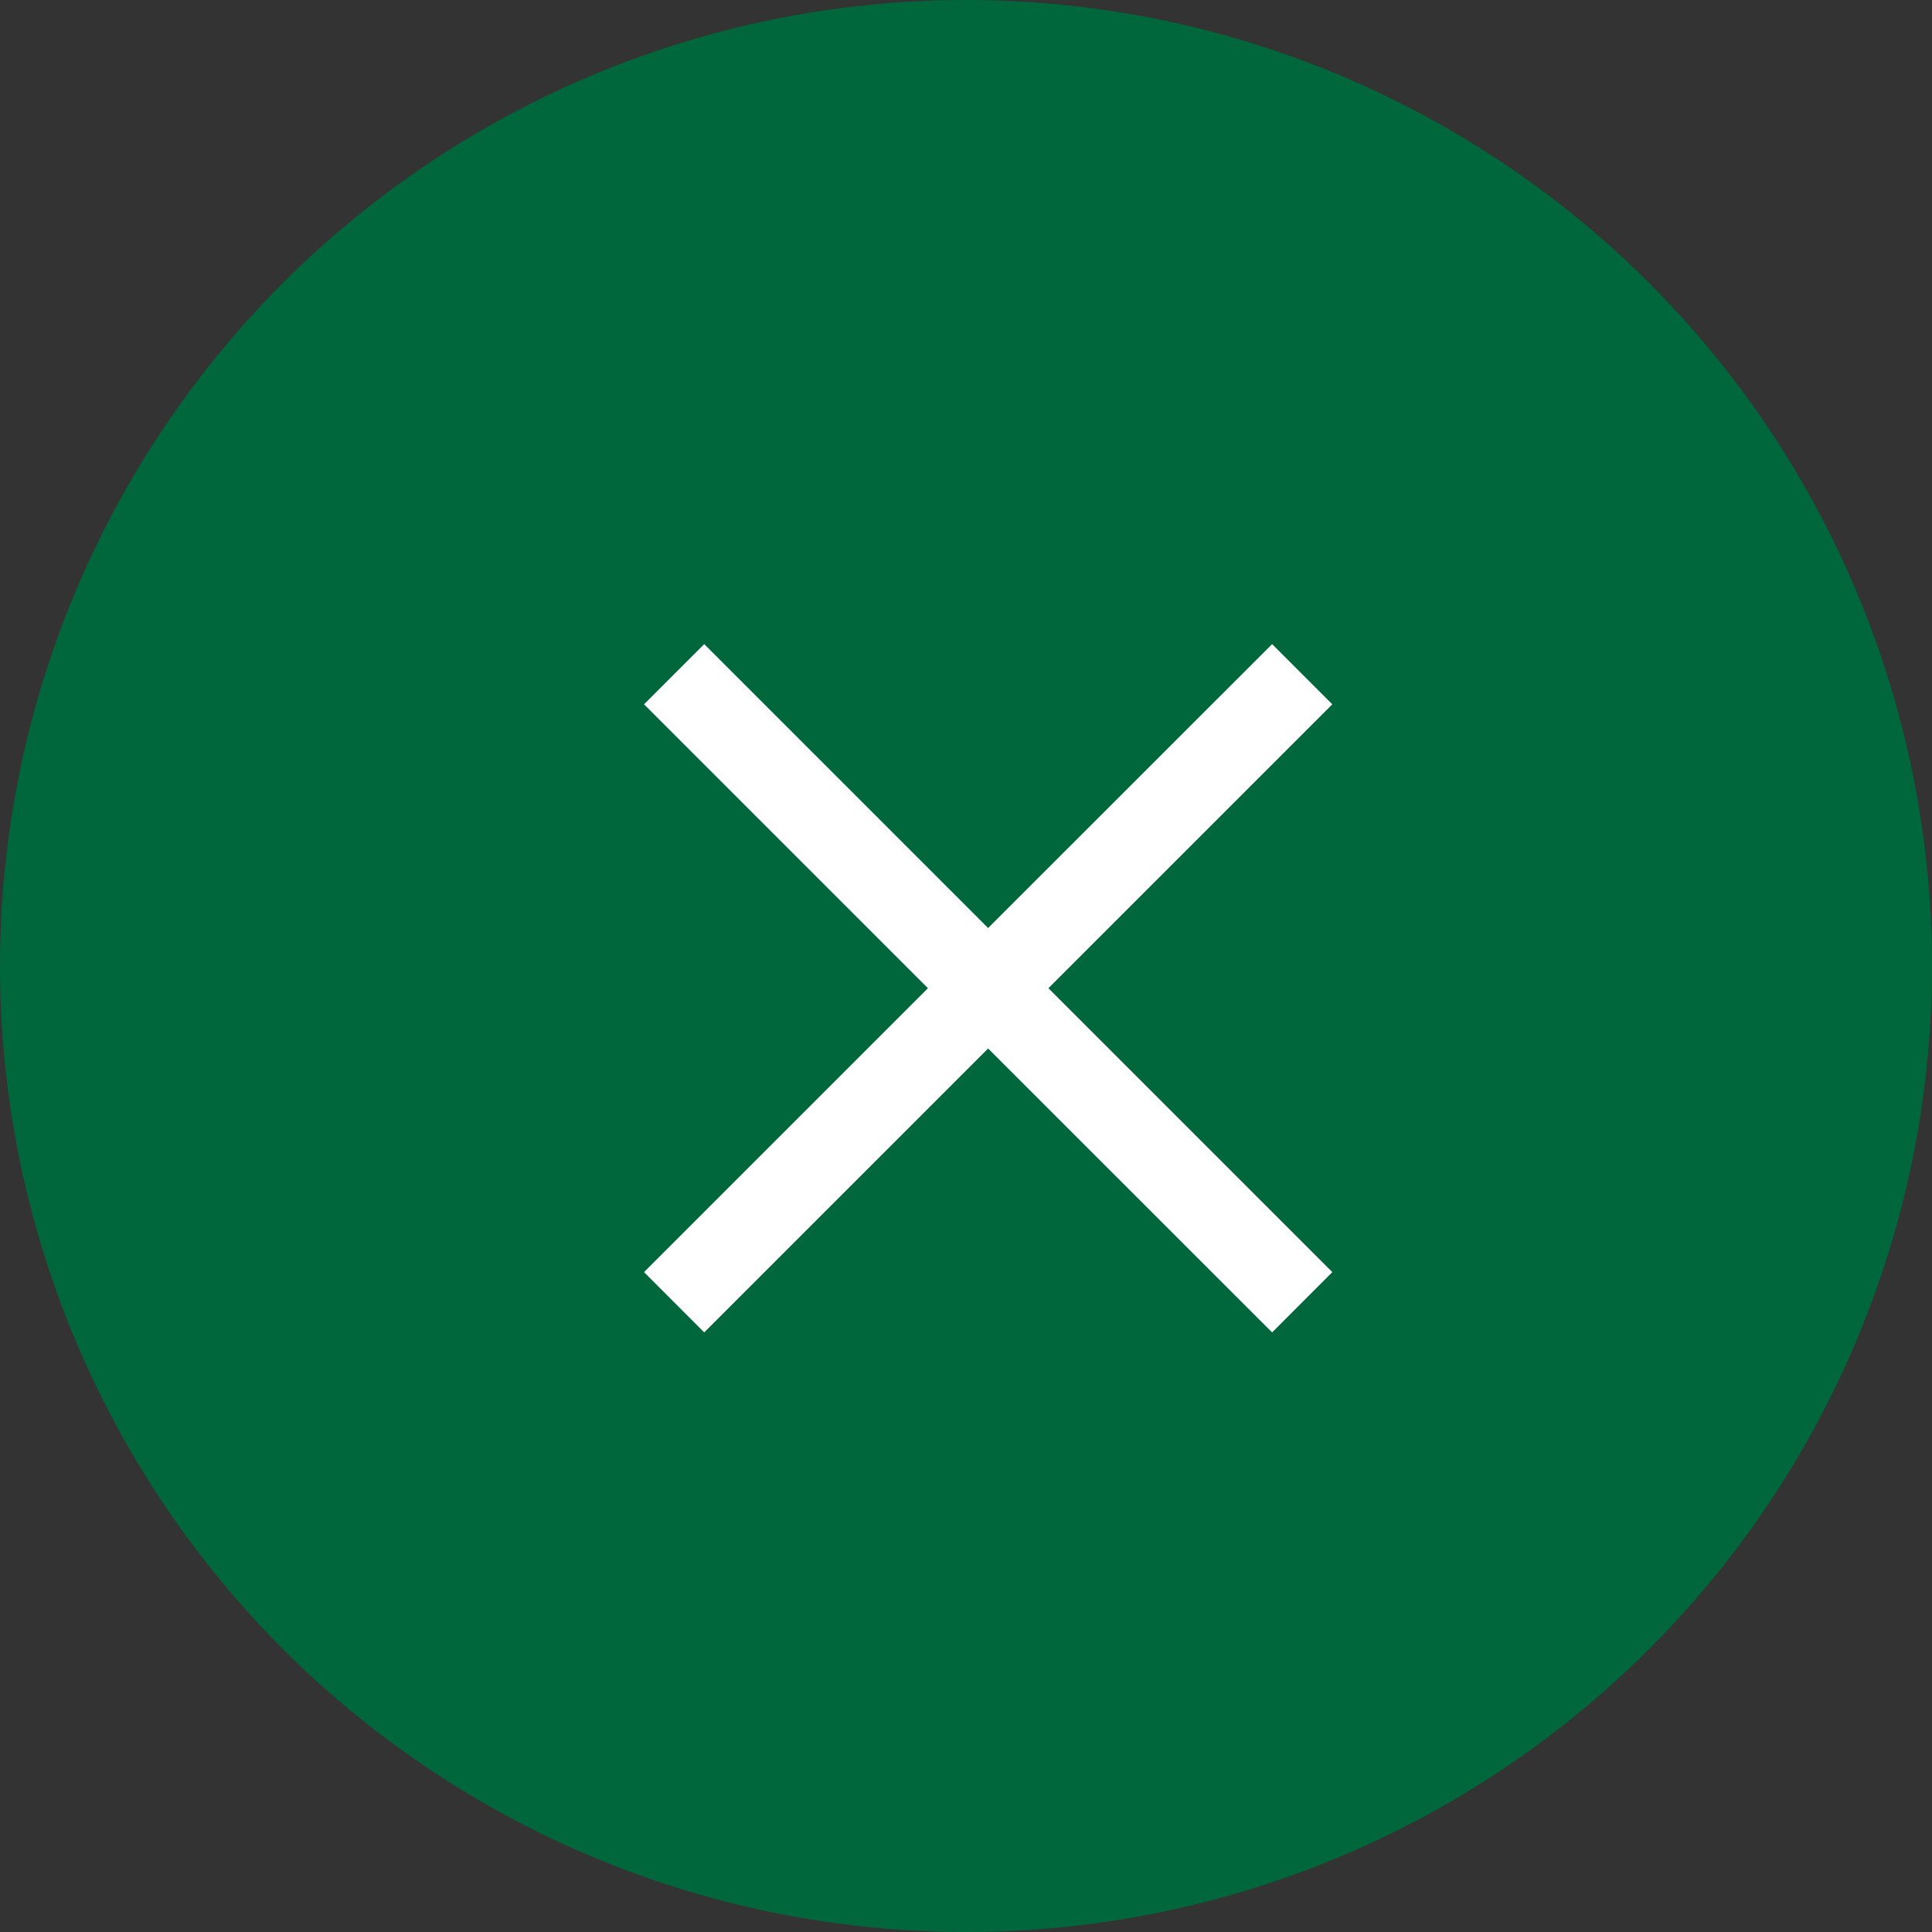 <svg width="20" height="20" viewBox="0 0 20 20" fill="none" xmlns="http://www.w3.org/2000/svg">
<rect x="0" y="0" width="20" height="20" fill="#333333" stroke="none"/>
<circle cx="10" cy="10" r="10" fill="#00673C"/>
<path d="M13.792 7.291L13.169 6.668L10.229 9.607L7.29 6.668L6.667 7.291L9.606 10.23L6.667 13.169L7.29 13.793L10.229 10.854L13.169 13.793L13.792 13.169L10.853 10.23L13.792 7.291Z" fill="white"/>
</svg>
